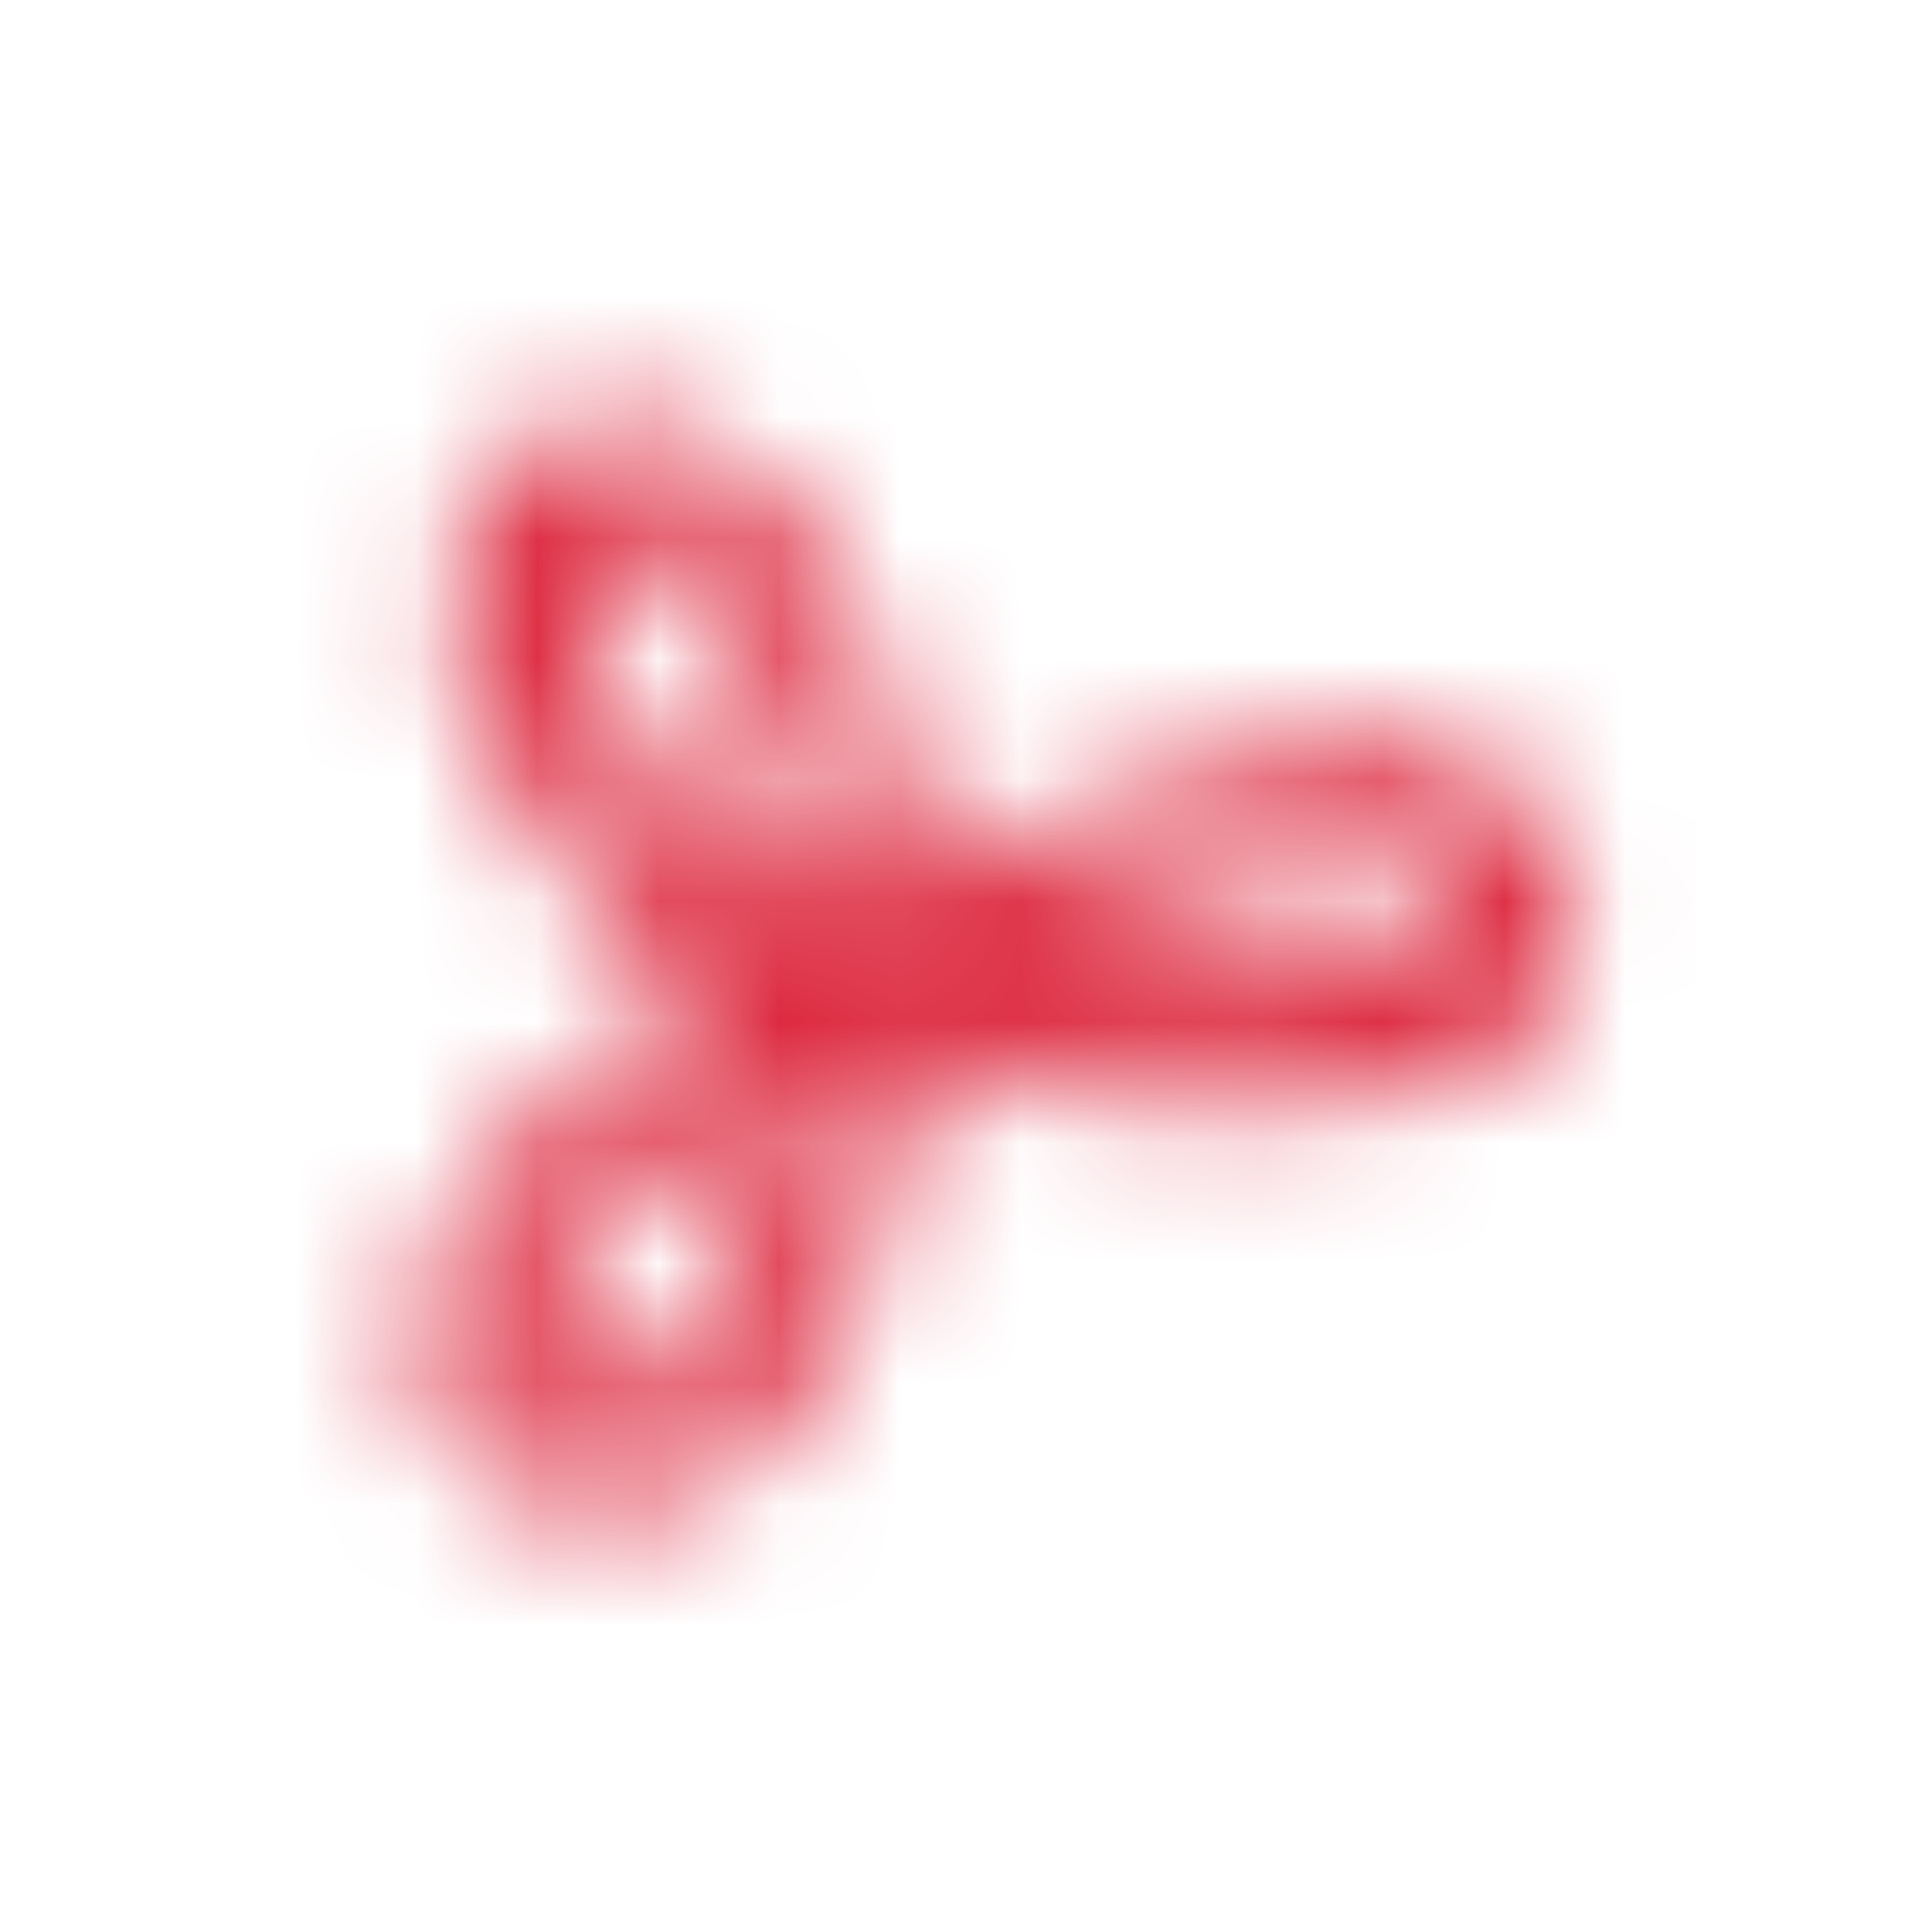 <svg id="Calque_1" data-name="Calque 1" xmlns="http://www.w3.org/2000/svg" xmlns:xlink="http://www.w3.org/1999/xlink" viewBox="0 0 16 16"><defs><style>.cls-1{filter:url(#luminosity-noclip);}.cls-2{mask:url(#mask);}.cls-3{fill:#dd2a40;}</style><filter id="luminosity-noclip" x="1.95" y="1.96" width="12.09" height="12.09" filterUnits="userSpaceOnUse" color-interpolation-filters="sRGB"><feFlood flood-color="#fff" result="bg"/><feBlend in="SourceGraphic" in2="bg"/></filter><mask id="mask" x="1.95" y="1.96" width="12.09" height="12.09" maskUnits="userSpaceOnUse"><path class="cls-1" d="M5.06,12.51a1.77,1.77,0,0,1-1.16-.42,1.44,1.44,0,0,1-.3-1.61h0A4.79,4.79,0,0,1,6,8.23a4.69,4.69,0,0,1-2-2.2,2,2,0,0,1,.15-2.12,1.17,1.17,0,0,1,1.33-.33c1.25.41,2,1.83,2.08,3.83a8.88,8.88,0,0,1,3.92-1.23A1.52,1.52,0,0,1,13,7.52a1.28,1.28,0,0,1-.83,1.39A8.52,8.52,0,0,1,8.55,9l-.66-.16-.32-.08c-.19,1.65-.86,3.31-2,3.64A1.28,1.28,0,0,1,5.06,12.51ZM6.52,9.1a4.19,4.19,0,0,0-2,1.69h0c-.09.27-.08.46,0,.56a.79.79,0,0,0,.63.14C5.8,11.32,6.3,10.34,6.52,9.1ZM8.65,8l.15,0a8,8,0,0,0,3-.08A.31.31,0,0,0,12,7.63a.5.5,0,0,0-.49-.45A7.24,7.24,0,0,0,8.65,8ZM5.11,4.5A.18.18,0,0,0,5,4.56a1,1,0,0,0,0,1A3.77,3.77,0,0,0,6.63,7.42c-.06-1.24-.44-2.58-1.39-2.89Z"/></mask></defs><g class="cls-2"><path class="cls-3" d="M12.5,14h-9A1.55,1.55,0,0,1,2,12.5v-9A1.55,1.55,0,0,1,3.5,2l9,0A1.55,1.55,0,0,1,14.05,3.5v9A1.55,1.55,0,0,1,12.5,14Z"/></g></svg>